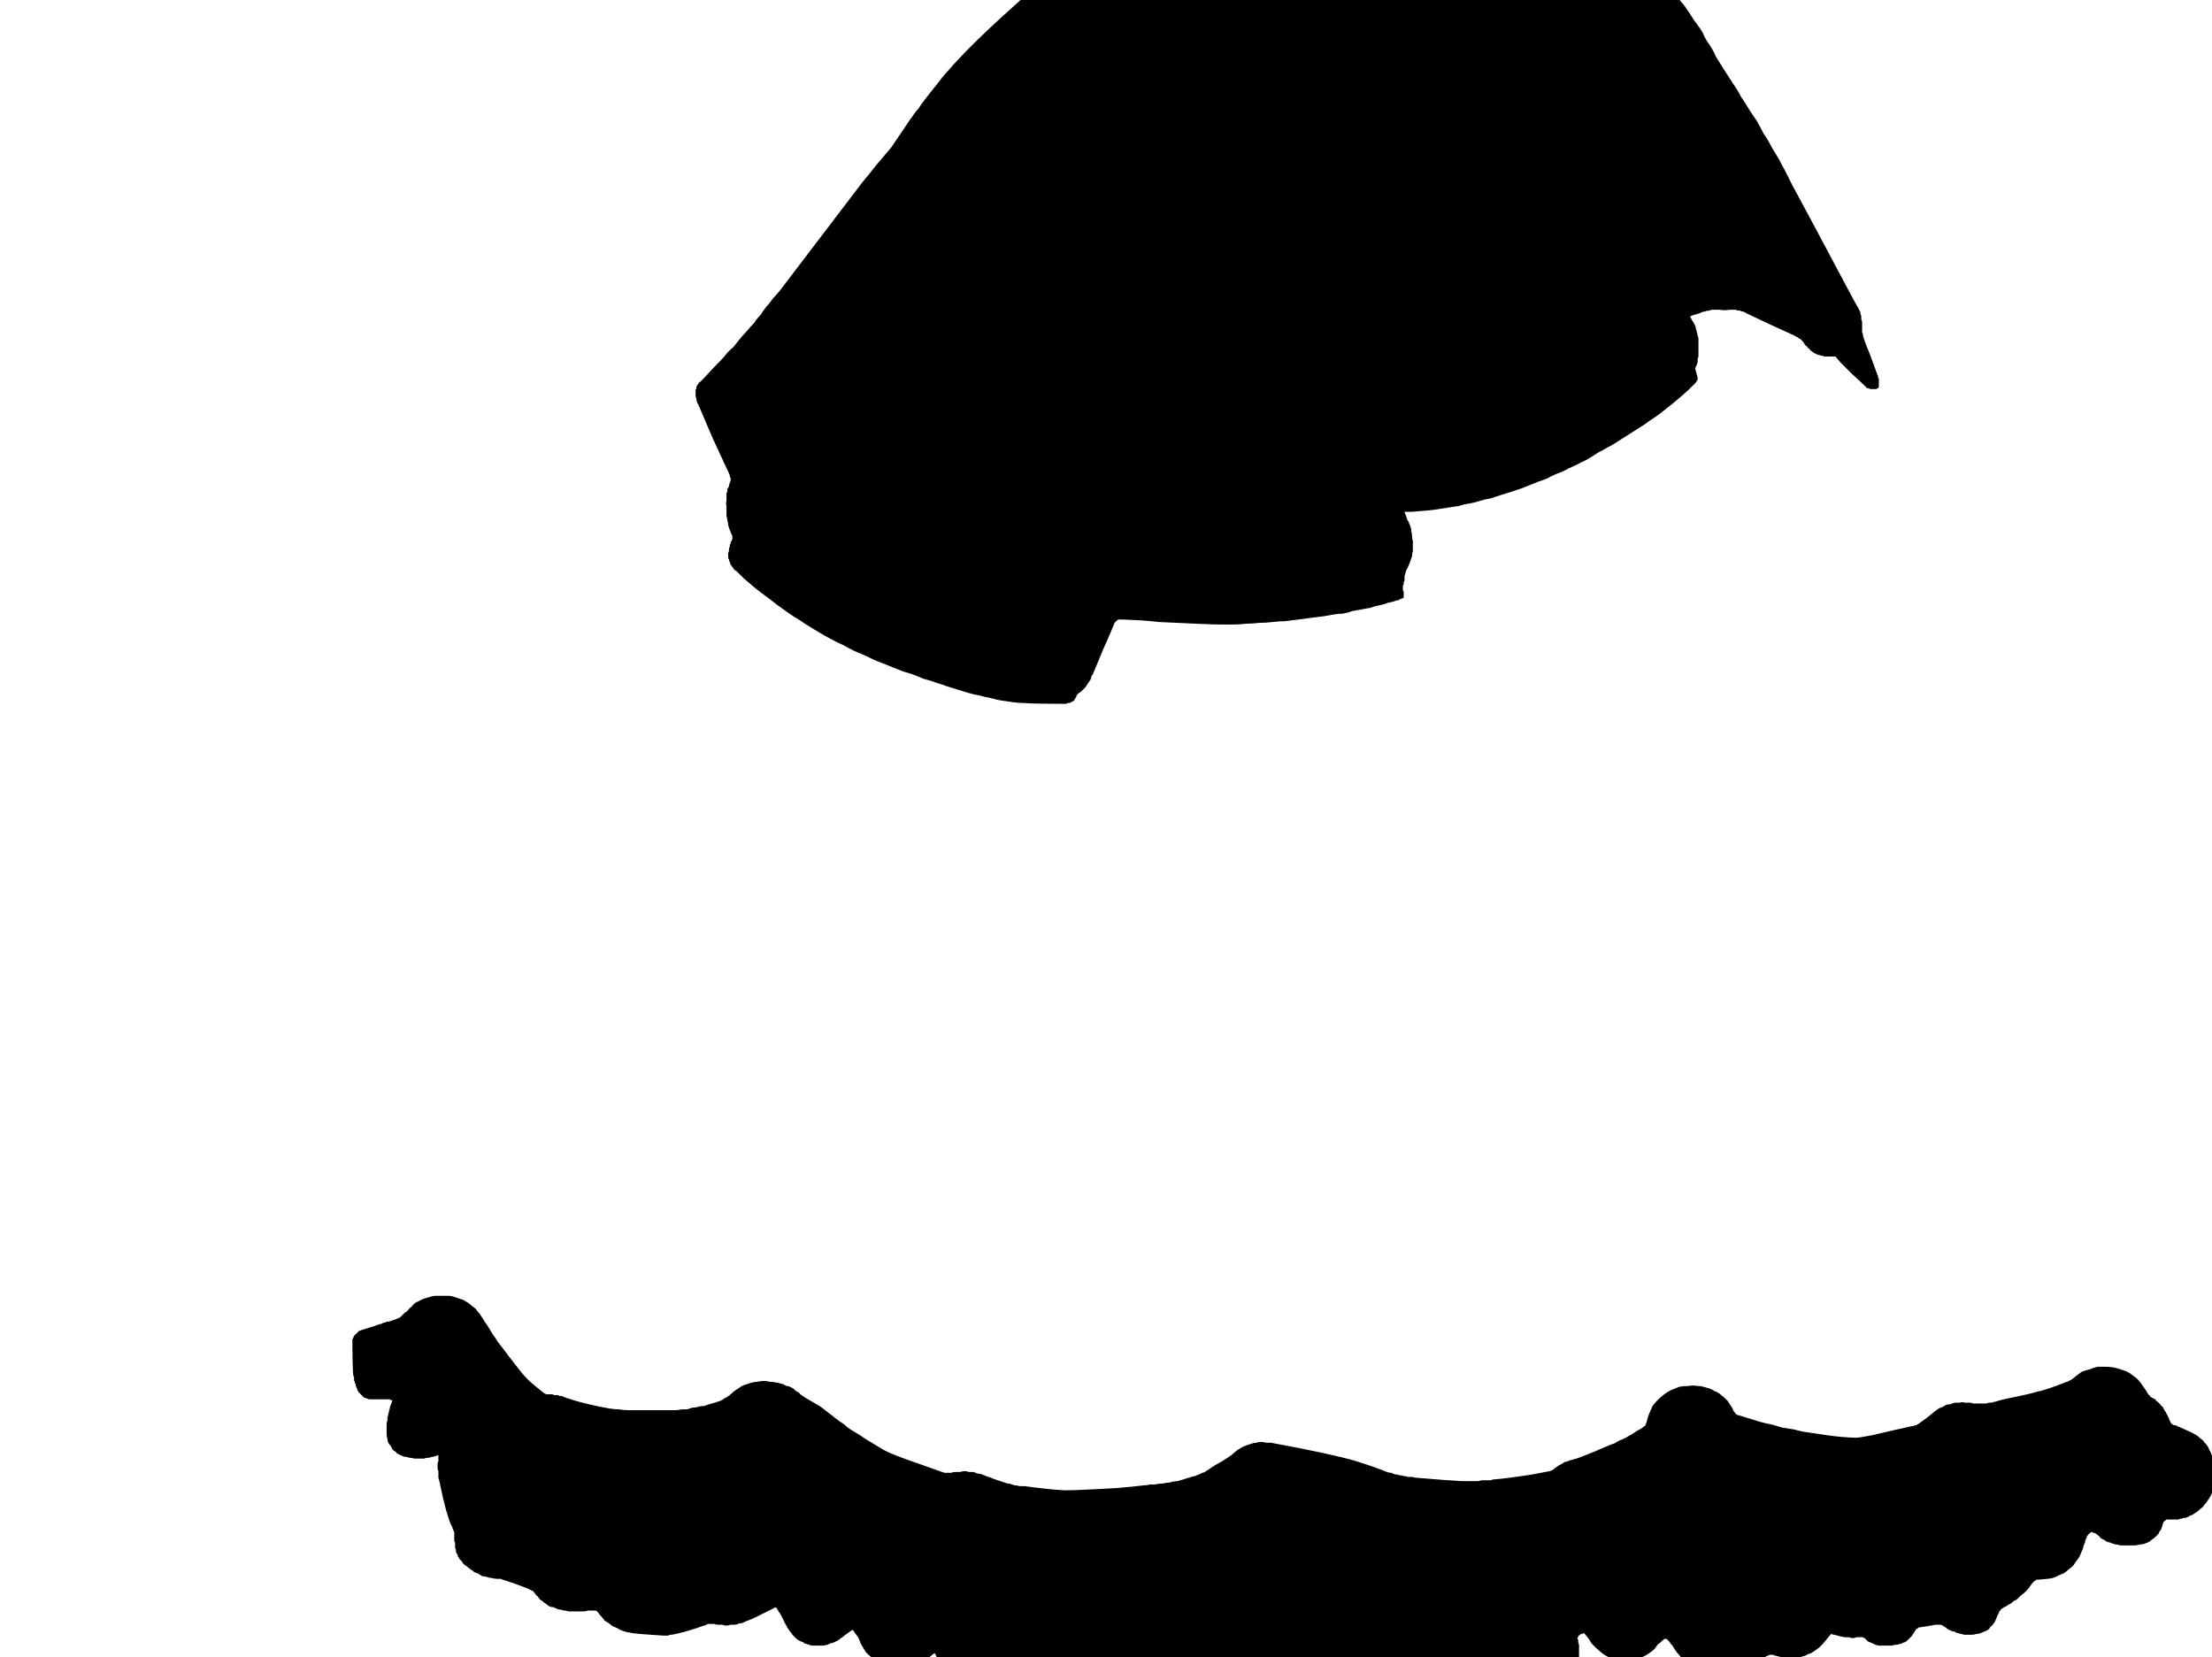 <?xml version="1.0" encoding="UTF-8" standalone="no"?>
<svg xmlns:xlink="http://www.w3.org/1999/xlink" height="99.25px" width="132.45px" xmlns="http://www.w3.org/2000/svg">
  <g transform="matrix(1.0, 0.0, 0.0, 1.0, 66.25, 49.6)">
    <path d="M17.85 -18.95 Q17.85 -18.9 17.9 -18.8 17.95 -18.75 17.95 -18.65 18.0 -18.6 18.0 -18.5 18.05 -18.4 18.1 -18.35 18.1 -18.3 18.15 -18.2 18.15 -18.15 18.2 -18.1 18.2 -18.0 18.25 -17.95 18.25 -17.85 18.25 -17.8 18.3 -17.65 18.3 -17.5 18.3 -17.35 18.35 -17.2 18.35 -17.05 18.35 -16.9 18.35 -16.75 18.35 -16.6 18.3 -16.45 18.3 -16.3 18.25 -16.15 18.2 -16.0 18.15 -15.85 18.1 -15.75 18.05 -15.6 17.95 -15.45 17.95 -15.4 17.85 -15.1 17.85 -15.1 17.85 -14.95 17.85 -14.9 17.85 -14.85 17.85 -14.8 17.8 -14.75 17.8 -14.7 17.8 -14.7 17.8 -14.65 17.8 -14.6 17.75 -14.55 17.75 -14.5 17.75 -14.45 17.75 -14.4 17.75 -14.4 17.75 -14.35 17.75 -14.3 17.75 -14.25 17.8 -14.2 17.8 -14.15 17.8 -14.1 17.8 -14.05 17.8 -14.05 17.8 -14.0 17.8 -14.05 17.8 -13.9 17.8 -13.8 17.8 -13.8 17.75 -13.8 17.7 -13.75 17.65 -13.75 17.65 -13.75 17.6 -13.7 17.55 -13.7 17.5 -13.7 17.5 -13.65 17.45 -13.65 17.4 -13.65 17.15 -13.55 16.85 -13.5 16.6 -13.4 16.35 -13.35 16.05 -13.3 15.8 -13.2 15.5 -13.15 15.25 -13.1 15.0 -13.05 14.7 -13.0 14.45 -12.9 14.15 -12.85 13.9 -12.85 13.6 -12.8 13.35 -12.75 13.05 -12.7 12.65 -12.65 12.25 -12.6 11.9 -12.55 11.5 -12.5 11.1 -12.45 10.7 -12.4 10.35 -12.4 9.95 -12.35 9.55 -12.3 9.15 -12.3 8.75 -12.25 8.4 -12.25 8.0 -12.2 7.6 -12.2 7.2 -12.2 6.8 -12.2 6.2 -12.2 3.15 -12.35 2.7 -12.4 2.05 -12.45 1.1 -12.5 0.95 -12.5 0.9 -12.5 0.85 -12.5 0.8 -12.5 0.8 -12.5 0.75 -12.5 0.7 -12.5 0.65 -12.45 0.65 -12.45 0.6 -12.45 0.6 -12.4 0.55 -12.4 0.55 -12.35 0.5 -12.35 0.5 -12.3 0.45 -12.25 0.45 -12.2 0.25 -11.7 -0.2 -10.7 -0.6 -9.75 -0.8 -9.25 -0.85 -9.15 -0.9 -9.1 -0.9 -9.0 -0.95 -8.9 -1.0 -8.85 -1.05 -8.75 -1.1 -8.7 -1.15 -8.6 -1.2 -8.55 -1.25 -8.45 -1.3 -8.4 -1.35 -8.35 -1.45 -8.25 -1.5 -8.2 -1.55 -8.15 -1.65 -8.1 -1.65 -8.1 -1.7 -8.05 -1.75 -8.0 -1.75 -8.0 -1.8 -7.95 -1.8 -7.9 -1.8 -7.85 -1.85 -7.8 -1.9 -7.75 -1.9 -7.7 -1.95 -7.65 -2.0 -7.6 -2.05 -7.6 -2.1 -7.55 -2.15 -7.55 -2.2 -7.5 -2.25 -7.5 -2.3 -7.5 -2.35 -7.5 -2.4 -7.45 -2.5 -7.45 -2.55 -7.45 -4.4 -7.45 -4.95 -7.5 -5.3 -7.5 -5.6 -7.55 -5.95 -7.6 -6.3 -7.65 -6.6 -7.7 -6.95 -7.8 -7.25 -7.85 -7.6 -7.95 -7.9 -8.0 -8.25 -8.1 -8.55 -8.2 -8.9 -8.3 -9.2 -8.4 -9.55 -8.5 -9.8 -8.6 -10.15 -8.7 -10.55 -8.85 -10.95 -8.95 -11.3 -9.1 -11.7 -9.25 -12.1 -9.35 -12.45 -9.5 -12.85 -9.65 -13.2 -9.8 -13.6 -9.95 -13.95 -10.1 -14.35 -10.3 -14.7 -10.45 -15.1 -10.6 -15.45 -10.8 -15.8 -11.0 -16.15 -11.15 -16.55 -11.35 -16.9 -11.55 -17.25 -11.75 -17.65 -12.0 -18.0 -12.2 -18.35 -12.45 -18.7 -12.65 -19.05 -12.9 -19.4 -13.15 -19.75 -13.4 -20.05 -13.65 -20.4 -13.9 -20.75 -14.15 -21.05 -14.4 -21.4 -14.7 -21.7 -14.95 -22.0 -15.25 -22.15 -15.4 -22.25 -15.45 -22.3 -15.5 -22.35 -15.6 -22.4 -15.65 -22.45 -15.7 -22.5 -15.8 -22.55 -15.85 -22.55 -15.95 -22.6 -16.0 -22.6 -16.1 -22.65 -16.15 -22.65 -16.25 -22.65 -16.35 -22.65 -16.45 -22.65 -16.5 -22.6 -16.6 -22.6 -16.65 -22.6 -16.7 -22.6 -16.7 -22.6 -16.75 -22.6 -16.8 -22.55 -16.85 -22.55 -16.85 -22.55 -16.9 -22.55 -16.95 -22.55 -17.0 -22.5 -17.0 -22.5 -17.05 -22.5 -17.1 -22.5 -17.15 -22.45 -17.15 -22.45 -17.2 -22.45 -17.25 -22.4 -17.3 -22.4 -17.35 -22.4 -17.4 -22.4 -17.45 -22.4 -17.5 -22.4 -17.55 -22.45 -17.6 -22.5 -17.75 -22.55 -17.85 -22.6 -18.0 -22.65 -18.15 -22.65 -18.3 -22.7 -18.45 -22.7 -18.55 -22.75 -18.7 -22.75 -18.85 -22.75 -19.0 -22.75 -19.15 -22.75 -19.3 -22.8 -19.45 -22.75 -19.6 -22.75 -19.7 -22.75 -19.85 -22.75 -19.9 -22.75 -19.95 -22.75 -20.0 -22.75 -20.05 -22.75 -20.1 -22.7 -20.15 -22.7 -20.15 -22.7 -20.2 -22.7 -20.25 -22.7 -20.3 -22.65 -20.35 -22.65 -20.4 -22.65 -20.45 -22.6 -20.45 -22.6 -20.5 -22.6 -20.55 -22.6 -20.6 -22.55 -20.65 -22.55 -20.7 -22.55 -20.75 -22.5 -20.75 -22.5 -20.8 -22.5 -20.85 -22.5 -20.9 -22.5 -20.95 -22.5 -21.0 -22.55 -21.0 -22.55 -21.05 -22.55 -21.1 -22.55 -21.15 -22.6 -21.2 -22.6 -21.25 -22.95 -22.0 -23.55 -23.3 -24.2 -24.8 -24.45 -25.4 -24.5 -25.45 -24.5 -25.5 -24.55 -25.6 -24.55 -25.65 -24.55 -25.7 -24.55 -25.75 -24.6 -25.8 -24.6 -25.9 -24.6 -25.95 -24.6 -26.0 -24.6 -26.05 -24.6 -26.15 -24.6 -26.2 -24.6 -26.25 -24.55 -26.3 -24.55 -26.35 -24.55 -26.4 -24.55 -26.45 -24.5 -26.5 -24.5 -26.55 -24.45 -26.55 -24.45 -26.6 -24.4 -26.65 -24.4 -26.7 -24.35 -26.7 -24.3 -26.75 -24.0 -27.05 -23.55 -27.55 -22.95 -28.15 -22.8 -28.35 -22.6 -28.6 -22.35 -28.8 -22.15 -29.05 -21.95 -29.3 -21.75 -29.55 -21.55 -29.75 -21.35 -30.0 -21.1 -30.25 -20.95 -30.5 -20.7 -30.75 -20.55 -31.0 -20.35 -31.25 -20.15 -31.45 -19.95 -31.75 -19.75 -31.95 -19.55 -32.2 -15.9 -37.0 -14.6 -38.7 -14.3 -39.05 -13.75 -39.75 -13.15 -40.45 -12.9 -40.75 -12.8 -40.9 -11.95 -42.15 -11.8 -42.4 -11.6 -42.65 -11.45 -42.9 -11.25 -43.1 -11.1 -43.35 -10.9 -43.6 -10.7 -43.85 -10.55 -44.05 -10.35 -44.3 -10.15 -44.55 -10.0 -44.75 -9.8 -45.0 -9.6 -45.25 -9.4 -45.45 -9.2 -45.7 -9.0 -45.9 -8.05 -46.95 -6.25 -48.6 -5.85 -48.95 -5.2 -49.55 -4.45 -50.25 -4.1 -50.5 -4.05 -50.55 -4.0 -50.6 -3.95 -50.65 -3.9 -50.7 -3.85 -50.75 -3.8 -50.8 -3.8 -50.85 -3.75 -50.9 -3.7 -50.95 -3.65 -51.0 -3.6 -51.05 -3.55 -51.1 -3.55 -51.2 -3.5 -51.25 -3.45 -51.3 -3.4 -51.35 -3.35 -51.45 -3.3 -51.5 -3.25 -51.6 -3.2 -51.65 -3.15 -51.75 -3.1 -51.8 -3.0 -51.85 -2.95 -51.9 -2.9 -51.95 -2.8 -52.05 -2.75 -52.1 -2.65 -52.15 -2.6 -52.2 -2.5 -52.2 -2.4 -52.25 -2.35 -52.3 -2.3 -52.3 -2.25 -52.35 -2.25 -52.35 -2.2 -52.35 -2.15 -52.4 -2.15 -52.4 -2.1 -52.45 -2.1 -52.45 -2.05 -52.5 -2.05 -52.5 -2.0 -52.55 -2.0 -52.55 -2.0 -52.6 -1.95 -52.65 -1.95 -52.65 -1.95 -52.7 -1.9 -52.8 -1.9 -52.85 -1.85 -52.9 -1.85 -52.95 -1.8 -53.0 -1.8 -53.0 -1.75 -53.05 -1.7 -53.1 -1.7 -53.1 -1.65 -53.1 -1.6 -53.1 -1.55 -53.15 -1.5 -53.15 -1.45 -53.15 -1.4 -53.15 -1.3 -53.15 -0.9 -53.1 -0.8 -53.05 -0.75 -53.0 -0.7 -53.0 -0.6 -52.95 -0.55 -52.95 -0.5 -52.9 -0.45 -52.9 -0.4 -52.9 -0.35 -52.85 -0.25 -52.85 -0.2 -52.8 -0.15 -52.8 -0.1 -52.8 0.0 -52.8 0.05 -52.75 0.1 -52.75 0.15 -52.75 0.2 -52.75 0.25 -52.75 0.3 -52.75 0.35 -52.7 0.4 -52.7 0.45 -52.7 0.5 -52.65 0.55 -52.65 0.6 -52.6 0.65 -52.6 0.7 -52.55 0.75 -52.55 0.8 -52.5 0.85 -52.5 0.9 -52.45 0.95 -52.4 0.95 -52.4 1.0 -52.35 1.0 -52.35 1.05 -52.35 1.05 -52.3 1.1 -52.3 1.1 -52.3 1.15 -52.25 1.2 -52.25 1.2 -52.25 1.25 -52.25 1.25 -52.2 1.3 -52.2 1.3 -52.2 1.35 -52.15 1.4 -52.15 1.75 -52.05 2.05 -51.9 2.4 -51.8 2.75 -51.7 3.1 -51.6 3.4 -51.5 3.75 -51.4 4.1 -51.3 4.45 -51.25 4.8 -51.15 5.15 -51.05 5.5 -51.0 5.85 -50.95 6.2 -50.85 6.55 -50.8 6.9 -50.75 7.3 -50.7 7.75 -50.6 8.15 -50.55 8.55 -50.5 9.0 -50.45 9.4 -50.4 9.8 -50.35 10.25 -50.3 10.65 -50.3 11.1 -50.25 11.5 -50.25 11.9 -50.2 12.35 -50.2 12.75 -50.2 13.2 -50.2 13.6 -50.2 14.8 -50.2 17.35 -50.35 18.45 -50.4 20.05 -50.55 20.6 -50.6 21.15 -50.7 21.7 -50.75 22.25 -50.85 22.8 -50.95 23.3 -51.05 23.85 -51.15 24.4 -51.3 24.95 -51.4 25.45 -51.55 26.0 -51.7 26.5 -51.9 27.05 -52.1 27.55 -52.3 28.05 -52.5 28.55 -52.7 28.6 -52.7 28.6 -52.75 28.65 -52.75 28.7 -52.75 28.7 -52.8 28.75 -52.8 28.75 -52.85 28.8 -52.85 28.8 -52.85 28.85 -52.9 28.9 -52.9 28.9 -52.9 28.95 -52.95 28.95 -52.95 29.0 -53.0 29.0 -53.0 29.05 -53.05 29.15 -53.1 29.2 -53.15 29.25 -53.2 29.35 -53.25 29.4 -53.25 29.45 -53.3 29.55 -53.35 29.6 -53.4 29.7 -53.4 29.75 -53.45 29.85 -53.45 29.9 -53.5 30.0 -53.5 30.05 -53.55 30.15 -53.55 30.25 -53.55 30.3 -53.6 30.4 -53.6 30.45 -53.65 30.55 -53.65 30.6 -53.7 30.7 -53.75 30.75 -53.75 30.8 -53.8 30.9 -53.85 30.95 -53.9 31.05 -53.95 31.1 -53.95 31.15 -54.0 31.2 -54.05 31.3 -54.1 31.35 -54.15 31.35 -54.15 31.4 -54.2 31.45 -54.2 31.5 -54.25 31.55 -54.25 31.55 -54.25 31.6 -54.25 31.7 -54.25 31.75 -54.3 31.85 -54.3 31.9 -54.3 32.0 -54.25 32.05 -54.25 32.1 -54.25 32.15 -54.2 32.2 -54.15 32.25 -54.1 32.3 -54.05 32.3 -54.0 32.35 -53.95 32.35 -53.85 32.35 -53.8 32.35 -53.7 32.35 -53.65 32.35 -53.6 32.4 -53.55 32.4 -53.5 32.4 -53.45 32.4 -53.45 32.45 -53.4 32.45 -53.35 32.5 -53.35 32.5 -53.3 32.55 -53.25 32.55 -53.25 32.6 -53.2 32.65 -53.15 32.65 -53.15 32.7 -53.1 32.85 -53.0 32.95 -52.9 33.05 -52.8 33.15 -52.7 33.25 -52.6 33.35 -52.5 33.4 -52.35 33.5 -52.25 33.55 -52.1 33.6 -51.95 33.65 -51.85 33.7 -51.7 33.75 -51.55 33.75 -51.4 33.8 -51.25 33.8 -51.1 33.8 -51.05 33.8 -51.0 33.8 -50.95 33.8 -50.9 33.8 -50.85 33.8 -50.8 33.8 -50.8 33.8 -50.75 33.8 -50.7 33.85 -50.65 33.85 -50.6 33.85 -50.55 33.85 -50.5 33.85 -50.45 33.85 -50.4 33.85 -50.35 34.25 -49.45 33.9 -50.25 33.9 -50.2 33.9 -50.2 33.95 -50.15 33.95 -50.1 34.0 -50.05 34.0 -50.0 34.05 -49.95 34.05 -49.95 34.25 -49.75 34.4 -49.5 34.6 -49.3 34.75 -49.05 34.9 -48.85 35.05 -48.6 35.2 -48.35 35.4 -48.1 35.55 -47.9 35.7 -47.65 35.8 -47.4 35.95 -47.15 36.1 -46.95 36.25 -46.7 36.4 -46.45 36.5 -46.2 36.8 -45.7 37.55 -44.55 37.8 -44.2 38.0 -43.8 38.25 -43.45 38.45 -43.1 38.7 -42.7 38.95 -42.35 39.15 -42.0 39.35 -41.6 39.6 -41.25 39.8 -40.85 40.0 -40.5 40.25 -40.1 40.45 -39.7 40.65 -39.35 40.85 -38.95 41.05 -38.55 42.0 -36.8 44.55 -32.0 44.7 -31.7 45.05 -31.1 45.05 -31.05 45.1 -31.0 45.1 -30.95 45.15 -30.9 45.15 -30.85 45.15 -30.8 45.2 -30.7 45.2 -30.65 45.2 -30.6 45.2 -30.55 45.2 -30.5 45.2 -30.45 45.25 -30.4 45.25 -30.3 45.25 -30.25 45.25 -30.2 45.25 -30.1 45.25 -30.05 45.25 -29.95 45.25 -29.85 45.25 -29.8 45.25 -29.7 45.3 -29.6 45.3 -29.55 45.3 -29.45 45.35 -29.35 45.35 -29.3 45.4 -29.2 45.4 -29.15 45.45 -29.05 45.5 -28.95 45.5 -28.9 45.65 -28.6 46.15 -27.2 46.15 -27.15 46.2 -27.1 46.2 -27.05 46.2 -27.0 46.25 -26.95 46.25 -26.9 46.25 -26.85 46.25 -26.8 46.25 -26.7 46.25 -26.65 46.25 -26.6 46.25 -26.55 46.25 -26.5 46.25 -26.45 46.25 -26.4 46.2 -26.35 46.15 -26.35 46.1 -26.3 46.05 -26.3 46.0 -26.3 45.9 -26.3 45.85 -26.3 45.8 -26.3 45.75 -26.3 45.7 -26.3 45.65 -26.35 45.6 -26.35 45.55 -26.35 45.5 -26.4 45.45 -26.45 45.4 -26.5 45.35 -26.55 45.1 -26.8 44.65 -27.2 44.15 -27.7 43.95 -27.9 43.9 -27.95 43.65 -28.25 43.6 -28.25 43.45 -28.25 43.25 -28.25 43.2 -28.25 43.1 -28.25 43.0 -28.25 42.9 -28.3 42.8 -28.3 42.7 -28.35 42.6 -28.35 42.5 -28.4 42.4 -28.45 42.3 -28.5 42.25 -28.55 42.15 -28.6 42.1 -28.7 42.0 -28.75 41.95 -28.85 41.85 -28.9 41.8 -29.0 41.75 -29.05 41.75 -29.1 41.7 -29.1 41.7 -29.15 41.65 -29.2 41.6 -29.25 41.6 -29.25 41.55 -29.3 41.5 -29.3 41.45 -29.35 41.45 -29.35 41.4 -29.4 41.35 -29.4 41.3 -29.45 41.25 -29.45 41.2 -29.5 39.65 -30.2 38.3 -30.85 38.25 -30.9 38.2 -30.9 38.15 -30.95 38.05 -30.95 38.0 -30.95 37.95 -31.0 37.9 -31.0 37.85 -31.0 37.75 -31.0 37.7 -31.05 37.65 -31.05 37.6 -31.05 37.55 -31.05 37.45 -31.05 37.4 -31.05 37.35 -31.05 36.9 -31.0 36.75 -31.05 36.65 -31.05 36.5 -31.05 36.4 -31.05 36.3 -31.05 36.2 -31.05 36.1 -31.0 35.95 -31.0 35.85 -30.95 35.75 -30.95 35.65 -30.9 35.55 -30.85 35.4 -30.8 35.4 -30.8 35.2 -30.75 35.05 -30.7 34.95 -30.65 35.0 -30.55 35.05 -30.45 35.1 -30.35 35.15 -30.3 35.2 -30.2 35.25 -30.1 35.3 -30.0 35.3 -29.9 35.35 -29.8 35.35 -29.7 35.4 -29.6 35.4 -29.5 35.45 -29.4 35.45 -29.3 35.45 -29.2 35.45 -29.1 35.45 -29.0 35.45 -28.9 35.45 -28.8 35.45 -28.7 35.45 -28.6 35.45 -28.5 35.45 -28.4 35.45 -28.3 35.45 -28.2 35.4 -28.1 35.4 -28.0 35.4 -27.9 35.35 -27.8 35.35 -27.75 35.3 -27.65 35.25 -27.55 35.35 -27.15 35.4 -27.0 35.4 -26.95 35.4 -26.95 35.4 -26.9 35.4 -26.85 35.4 -26.85 35.35 -26.8 35.35 -26.8 35.35 -26.75 35.3 -26.75 35.3 -26.7 35.3 -26.7 35.25 -26.65 35.25 -26.65 35.2 -26.6 35.2 -26.55 35.15 -26.55 34.7 -26.05 33.3 -24.95 33.05 -24.75 32.75 -24.55 32.5 -24.4 32.25 -24.2 31.95 -24.0 31.7 -23.85 31.4 -23.65 31.15 -23.5 30.85 -23.3 30.6 -23.15 30.3 -22.95 30.0 -22.8 29.75 -22.65 29.45 -22.5 29.15 -22.3 28.9 -22.15 28.65 -22.0 28.4 -21.9 28.15 -21.75 27.9 -21.65 27.65 -21.55 27.4 -21.4 27.15 -21.3 26.9 -21.2 26.65 -21.1 26.4 -20.95 26.15 -20.85 25.85 -20.75 25.6 -20.65 25.35 -20.55 25.1 -20.45 24.85 -20.35 24.55 -20.25 24.25 -20.15 23.9 -20.05 23.6 -19.95 23.3 -19.85 23.0 -19.75 22.65 -19.7 22.35 -19.6 22.05 -19.5 21.75 -19.45 21.4 -19.4 21.1 -19.3 20.75 -19.25 20.45 -19.2 20.15 -19.15 19.8 -19.1 19.6 -19.05 18.3 -18.95 18.15 -18.95 17.85 -18.95 L17.85 -18.95" fill="#000000" fill-rule="evenodd" stroke="none"/>
    <path d="M-3.3 50.5 Q-3.4 50.65 -3.45 50.7 -3.55 50.85 -3.7 51.0 -3.8 51.15 -3.95 51.25 -4.05 51.4 -4.2 51.5 -4.35 51.6 -4.5 51.65 -4.65 51.75 -4.8 51.8 -5.0 51.85 -5.15 51.9 -5.35 51.95 -5.55 51.95 -5.7 51.95 -5.9 51.95 -6.0 51.95 -6.1 51.95 -6.15 51.95 -6.25 51.95 -6.35 51.9 -6.45 51.9 -6.5 51.9 -6.6 51.85 -6.7 51.85 -6.75 51.8 -6.85 51.8 -6.95 51.75 -7.0 51.7 -7.1 51.7 -7.2 51.65 -7.25 51.6 -8.65 51.0 -8.7 50.95 -8.85 50.9 -8.95 50.85 -9.05 50.8 -9.2 50.7 -9.3 50.65 -9.4 50.55 -9.5 50.5 -9.6 50.4 -9.7 50.3 -9.75 50.25 -9.85 50.15 -9.95 50.0 -10.0 49.9 -10.1 49.8 -10.15 49.7 -10.2 49.55 -10.2 49.55 -10.25 49.45 -10.3 49.4 -10.3 49.4 -10.35 49.45 -10.55 49.6 -10.7 49.75 -10.75 49.8 -11.0 50.0 -11.25 50.1 -11.55 50.2 -11.85 50.25 -12.1 50.3 -12.4 50.3 -12.7 50.3 -12.95 50.25 -13.25 50.15 -13.5 50.05 -13.75 49.9 -13.95 49.75 -14.2 49.55 -14.4 49.35 -14.55 49.1 -14.7 48.85 -14.85 48.45 -14.9 48.4 -14.95 48.35 -15.05 48.2 -15.15 48.05 -15.2 48.0 -15.5 48.2 -15.55 48.25 -15.65 48.3 -15.75 48.4 -15.8 48.45 -15.9 48.5 -16.0 48.6 -16.1 48.65 -16.2 48.7 -16.3 48.75 -16.4 48.8 -16.5 48.8 -16.6 48.85 -16.7 48.9 -16.8 48.9 -16.9 48.95 -17.0 48.95 -17.1 48.95 -17.25 48.95 -17.4 48.95 -17.55 48.95 -17.65 48.95 -17.8 48.9 -17.95 48.85 -18.05 48.85 -18.15 48.75 -18.3 48.7 -18.4 48.65 -18.5 48.6 -18.6 48.5 -18.7 48.4 -18.8 48.3 -18.85 48.2 -18.95 48.1 -19.1 47.9 -19.25 47.6 -19.5 47.1 -19.5 47.1 -19.5 47.05 -19.55 47.05 -19.55 47.0 -19.55 47.0 -19.6 46.95 -19.6 46.95 -19.65 46.9 -19.65 46.85 -19.65 46.85 -19.7 46.8 -19.7 46.8 -19.7 46.75 -19.75 46.75 -19.75 46.7 -19.8 46.65 -19.8 46.65 -19.9 46.7 -20.2 46.85 -20.3 46.9 -20.9 47.2 -21.3 47.4 -21.6 47.5 -21.7 47.55 -21.8 47.6 -21.95 47.6 -22.05 47.65 -22.15 47.7 -22.3 47.7 -22.4 47.7 -22.5 47.7 -22.65 47.75 -22.75 47.75 -22.9 47.75 -23.0 47.7 -23.1 47.7 -23.25 47.7 -23.35 47.7 -23.5 47.65 -23.55 47.65 -23.6 47.65 -23.65 47.65 -23.7 47.65 -23.75 47.65 -23.8 47.65 -23.8 47.65 -23.85 47.65 -23.9 47.65 -23.95 47.7 -25.35 48.2 -26.05 48.3 -26.15 48.3 -26.1 48.3 -26.15 48.3 -26.15 48.3 -26.2 48.35 -26.25 48.35 -26.25 48.35 -26.3 48.35 -26.35 48.35 -26.35 48.35 -26.4 48.35 -26.45 48.35 -26.45 48.35 -26.5 48.35 -26.55 48.35 -26.55 48.35 -28.1 48.25 -28.4 48.2 -28.55 48.15 -28.7 48.15 -28.85 48.1 -29.0 48.05 -29.15 48.0 -29.3 47.9 -29.4 47.85 -29.55 47.8 -29.7 47.7 -29.8 47.6 -29.9 47.55 -30.05 47.45 -30.15 47.3 -30.25 47.2 -30.35 47.1 -30.45 46.95 -30.5 46.9 -30.5 46.9 -30.55 46.85 -30.6 46.85 -30.6 46.85 -30.65 46.85 -30.7 46.85 -30.75 46.85 -30.75 46.85 -30.8 46.85 -30.95 46.85 -31.05 46.85 -31.15 46.9 -31.3 46.9 -31.4 46.9 -31.5 46.9 -31.65 46.9 -31.75 46.9 -31.85 46.9 -32.0 46.9 -32.1 46.9 -32.2 46.9 -32.35 46.85 -32.45 46.85 -32.55 46.85 -32.65 46.8 -32.75 46.8 -32.9 46.75 -33.0 46.7 -33.1 46.65 -33.25 46.65 -33.35 46.6 -33.45 46.55 -33.55 46.45 -33.65 46.4 -33.7 46.35 -33.8 46.25 -33.9 46.2 -34.0 46.1 -34.05 46.0 -34.15 45.95 -34.2 45.85 -34.2 45.8 -34.25 45.8 -34.3 45.75 -34.3 45.7 -34.35 45.7 -34.4 45.65 -34.4 45.65 -34.45 45.65 -34.5 45.6 -34.5 45.6 -35.2 45.3 -36.15 45.0 -36.2 45.0 -36.25 44.95 -36.25 44.95 -36.3 44.95 -36.35 44.95 -36.4 44.95 -36.45 44.95 -36.5 44.95 -36.65 44.95 -36.8 44.9 -36.95 44.9 -37.05 44.85 -37.2 44.8 -37.35 44.8 -37.45 44.75 -37.6 44.65 -37.7 44.6 -37.85 44.55 -37.95 44.45 -38.05 44.4 -38.2 44.3 -38.3 44.2 -38.4 44.15 -38.5 44.05 -38.55 44.0 -38.6 43.9 -38.65 43.85 -38.7 43.8 -38.75 43.75 -38.8 43.65 -38.85 43.6 -38.85 43.5 -38.9 43.45 -38.95 43.35 -38.95 43.3 -38.95 43.2 -39.0 43.15 -39.0 43.05 -39.0 43.0 -39.0 42.9 -39.0 42.85 -39.0 42.8 -39.0 42.75 -39.05 42.7 -39.05 42.7 -39.05 42.65 -39.05 42.6 -39.05 42.5 -39.05 42.45 -39.05 42.4 -39.05 42.35 -39.05 42.3 -39.05 42.2 -39.05 42.15 -39.1 42.1 -39.1 42.05 -39.1 42.0 -39.15 41.95 -39.15 41.85 -39.2 41.8 -39.2 41.75 -39.25 41.7 -39.55 41.0 -39.9 39.3 -39.9 39.2 -39.95 39.1 -39.95 39.0 -40.0 38.9 -40.0 38.8 -40.0 38.7 -40.0 38.6 -40.0 38.5 -40.05 38.4 -40.05 38.3 -40.05 38.2 -40.05 38.1 -40.05 38.0 -40.0 37.9 -40.0 37.8 -40.0 37.7 -40.0 37.7 -40.0 37.55 -40.2 37.6 -40.2 37.6 -40.3 37.65 -40.4 37.65 -40.5 37.7 -40.6 37.7 -40.75 37.7 -40.85 37.75 -40.95 37.75 -41.05 37.75 -41.15 37.75 -41.25 37.75 -41.35 37.75 -41.45 37.75 -41.6 37.7 -41.7 37.7 -41.8 37.7 -41.9 37.65 -42.05 37.65 -42.15 37.6 -42.25 37.55 -42.35 37.5 -42.5 37.45 -42.55 37.35 -42.65 37.3 -42.75 37.2 -42.8 37.1 -42.85 37.0 -42.95 36.9 -43.0 36.8 -43.05 36.7 -43.05 36.55 -43.1 36.45 -43.1 36.3 -43.1 36.2 -43.1 36.1 -43.1 36.0 -43.1 35.9 -43.1 35.8 -43.1 35.7 -43.1 35.6 -43.05 35.45 -43.05 35.4 -43.05 35.25 -43.0 35.2 -43.0 35.05 -42.95 35.0 -42.95 34.85 -42.9 34.8 -42.9 34.65 -42.85 34.55 -42.75 34.25 -42.8 34.25 -42.85 34.25 -42.9 34.25 -42.9 34.2 -42.95 34.2 -43.0 34.2 -43.05 34.2 -43.05 34.2 -43.1 34.2 -43.15 34.2 -43.8 34.2 -44.0 34.2 -44.1 34.2 -44.15 34.2 -44.25 34.15 -44.3 34.15 -44.4 34.1 -44.45 34.1 -44.5 34.05 -44.55 34.0 -44.6 33.95 -44.65 33.9 -44.7 33.85 -44.75 33.8 -44.8 33.75 -44.85 33.65 -44.85 33.6 -44.9 33.5 -44.9 33.45 -44.95 33.4 -44.95 33.35 -44.95 33.3 -44.95 33.25 -45.0 33.25 -45.0 33.2 -45.0 33.15 -45.05 33.1 -45.05 33.05 -45.05 33.0 -45.05 32.95 -45.05 32.9 -45.05 32.85 -45.1 32.8 -45.1 32.75 -45.15 32.05 -45.15 30.9 -45.15 30.8 -45.15 30.75 -45.15 30.7 -45.15 30.6 -45.1 30.55 -45.1 30.5 -45.05 30.45 -45.05 30.4 -45.0 30.35 -44.95 30.3 -44.9 30.25 -44.85 30.2 -44.8 30.15 -44.75 30.1 -44.7 30.1 -44.6 30.05 -44.3 29.95 -43.8 29.8 -43.75 29.8 -43.7 29.75 -43.6 29.75 -43.55 29.7 -43.5 29.7 -43.45 29.7 -43.4 29.65 -43.35 29.65 -43.3 29.6 -43.2 29.6 -43.15 29.6 -43.1 29.55 -43.05 29.55 -43.0 29.55 -42.95 29.55 -42.85 29.5 -42.8 29.5 -42.7 29.45 -42.65 29.45 -42.55 29.4 -42.5 29.4 -42.45 29.35 -42.4 29.35 -42.3 29.3 -42.25 29.25 -42.2 29.2 -42.15 29.15 -42.1 29.1 -42.05 29.05 -42.0 29.0 -41.9 28.95 -41.85 28.9 -41.75 28.75 -41.6 28.65 -41.5 28.5 -41.35 28.4 -41.2 28.35 -41.05 28.25 -40.95 28.2 -40.8 28.15 -40.6 28.1 -40.45 28.05 -40.3 28.0 -40.15 28.0 -39.95 28.0 -39.8 28.0 -39.6 28.0 -39.45 28.0 -39.25 28.0 -39.1 28.05 -38.95 28.1 -38.8 28.15 -38.65 28.2 -38.5 28.25 -38.35 28.35 -38.25 28.4 -38.1 28.5 -38.0 28.6 -37.85 28.7 -37.75 28.8 -37.65 28.95 -37.55 29.05 -37.45 29.2 -37.35 29.35 -37.2 29.6 -37.05 29.8 -36.9 30.05 -36.75 30.3 -36.6 30.5 -36.45 30.75 -36.3 30.95 -36.1 31.2 -35.95 31.4 -35.8 31.6 -35.6 31.85 -35.45 32.05 -35.3 32.25 -35.1 32.5 -34.95 32.7 -34.75 32.9 -34.6 33.1 -33.65 33.85 -33.6 33.85 -33.55 33.9 -33.55 33.9 -33.5 33.9 -33.45 33.9 -33.4 33.9 -33.35 33.9 -33.3 33.9 -33.25 33.9 -33.15 33.9 -33.1 33.95 -33.05 33.95 -32.95 33.95 -32.9 33.95 -32.8 33.95 -32.75 34.0 -32.7 34.0 -32.6 34.0 -32.55 34.05 -32.5 34.05 -32.4 34.1 -32.35 34.1 -32.3 34.15 -32.2 34.15 -31.7 34.35 -30.3 34.65 -30.05 34.7 -29.75 34.75 -29.45 34.8 -29.2 34.8 -28.9 34.85 -28.65 34.85 -28.35 34.85 -28.05 34.85 -27.8 34.85 -27.5 34.85 -27.25 34.85 -26.95 34.85 -26.7 34.85 -26.35 34.85 -26.15 34.85 -25.8 34.85 -25.65 34.85 -25.45 34.8 -25.3 34.8 -25.1 34.8 -24.95 34.75 -24.8 34.7 -24.6 34.7 -24.45 34.65 -24.3 34.6 -24.1 34.6 -23.95 34.55 -23.8 34.5 -23.65 34.45 -23.45 34.4 -23.3 34.35 -23.15 34.3 -23.1 34.3 -23.05 34.25 -23.0 34.25 -22.95 34.2 -22.95 34.2 -22.9 34.15 -22.85 34.15 -22.8 34.1 -22.75 34.1 -22.7 34.05 -22.7 34.05 -22.65 34.0 -22.6 34.0 -22.55 33.95 -22.55 33.9 -22.5 33.9 -22.35 33.75 -22.2 33.65 -22.05 33.55 -21.9 33.45 -21.75 33.35 -21.55 33.3 -21.4 33.25 -21.25 33.2 -21.05 33.15 -20.9 33.15 -20.7 33.1 -20.5 33.1 -20.35 33.1 -20.15 33.15 -19.95 33.15 -19.75 33.2 -19.65 33.2 -19.55 33.25 -19.45 33.25 -19.35 33.3 -19.25 33.35 -19.15 33.4 -19.05 33.4 -18.95 33.45 -18.85 33.5 -18.75 33.55 -18.65 33.65 -18.6 33.7 -18.5 33.75 -18.4 33.8 -18.35 33.9 -18.25 33.95 -18.2 34.0 -17.95 34.15 -17.1 34.65 -17.1 34.65 -16.85 34.85 -16.65 35.0 -16.4 35.2 -16.2 35.35 -15.95 35.55 -15.7 35.7 -15.5 35.9 -15.25 36.05 -15.0 36.2 -14.75 36.35 -14.55 36.5 -14.3 36.65 -14.05 36.8 -13.8 36.95 -13.55 37.1 -13.3 37.25 -12.85 37.5 -11.4 38.0 -10.85 38.2 -9.7 38.6 -9.65 38.6 -9.65 38.6 -9.6 38.6 -9.55 38.6 -9.5 38.6 -9.45 38.6 -9.4 38.6 -9.4 38.6 -9.35 38.6 -9.3 38.6 -9.15 38.55 -9.05 38.55 -8.9 38.55 -8.75 38.55 -8.6 38.5 -8.5 38.5 -8.35 38.5 -8.25 38.55 -8.1 38.55 -7.95 38.55 -7.85 38.6 -7.7 38.65 -7.55 38.65 -7.45 38.7 -7.3 38.75 -7.2 38.8 -7.05 38.85 -6.9 38.9 -6.8 38.95 -6.65 39.0 -6.5 39.05 -6.35 39.1 -6.2 39.15 -6.05 39.2 -5.95 39.25 -5.8 39.25 -5.65 39.3 -5.5 39.35 -5.35 39.35 -5.2 39.4 -5.05 39.4 -4.9 39.4 -3.45 39.6 -2.5 39.65 -1.8 39.65 0.0 39.55 1.0 39.5 2.25 39.35 2.45 39.35 2.6 39.3 2.75 39.3 2.9 39.3 3.1 39.25 3.25 39.25 3.4 39.25 3.6 39.2 3.75 39.2 3.9 39.15 4.1 39.1 4.25 39.1 4.4 39.05 4.6 39.0 4.75 38.95 4.9 38.9 5.0 38.9 5.05 38.85 5.15 38.85 5.25 38.8 5.35 38.8 5.4 38.75 5.5 38.7 5.55 38.7 5.65 38.65 5.75 38.6 5.8 38.6 5.9 38.55 5.95 38.5 6.05 38.45 6.1 38.4 6.2 38.35 6.25 38.3 6.5 38.15 7.4 37.65 7.65 37.4 7.75 37.3 7.9 37.2 8.0 37.15 8.15 37.05 8.3 37.0 8.4 36.95 8.55 36.9 8.7 36.85 8.85 36.8 9.0 36.8 9.1 36.75 9.25 36.75 9.4 36.75 9.55 36.8 9.7 36.8 9.85 36.8 13.4 37.45 14.95 37.9 15.9 38.2 16.55 38.45 16.65 38.5 16.8 38.55 16.9 38.6 17.05 38.6 17.15 38.65 17.3 38.7 17.45 38.7 17.55 38.75 17.7 38.75 17.8 38.8 17.95 38.8 18.05 38.85 18.2 38.85 18.35 38.85 18.45 38.9 18.6 38.9 20.35 39.05 21.3 39.1 21.4 39.1 21.55 39.1 21.65 39.1 21.75 39.1 21.85 39.1 22.0 39.1 22.1 39.1 22.2 39.1 22.35 39.1 22.45 39.05 22.55 39.05 22.7 39.05 22.8 39.05 22.9 39.05 23.05 39.05 23.15 39.0 23.9 38.95 25.5 38.7 25.8 38.65 26.55 38.5 26.6 38.5 26.65 38.45 26.65 38.45 26.7 38.45 26.75 38.4 26.75 38.4 26.8 38.4 26.8 38.35 26.9 38.3 26.95 38.25 27.05 38.2 27.1 38.15 27.2 38.1 27.3 38.05 27.35 38.0 27.45 37.95 27.55 37.95 27.65 37.9 27.7 37.85 27.8 37.85 27.9 37.8 28.0 37.8 28.05 37.75 28.15 37.75 28.3 37.7 29.3 37.3 29.5 37.2 29.65 37.15 29.85 37.05 30.0 37.0 30.2 36.9 30.4 36.85 30.55 36.75 30.75 36.65 30.9 36.6 31.1 36.5 31.25 36.4 31.45 36.3 31.6 36.2 31.75 36.1 31.95 36.0 32.1 35.9 32.15 35.85 32.15 35.85 32.2 35.8 32.25 35.8 32.25 35.75 32.3 35.7 32.3 35.7 32.3 35.65 32.35 35.6 32.35 35.55 32.4 35.3 32.5 35.05 32.6 34.85 32.7 34.6 32.85 34.4 33.0 34.25 33.2 34.05 33.4 33.9 33.6 33.75 33.8 33.65 34.05 33.55 34.3 33.45 34.55 33.4 34.85 33.4 35.1 33.35 35.4 33.4 35.6 33.4 35.75 33.45 35.95 33.5 36.1 33.55 36.25 33.6 36.4 33.7 36.55 33.75 36.7 33.85 36.8 33.95 36.95 34.05 37.05 34.15 37.2 34.3 37.3 34.45 37.4 34.6 37.5 34.75 37.55 34.9 37.6 34.95 37.6 34.95 37.65 35.0 37.65 35.05 37.7 35.05 37.7 35.1 37.75 35.1 37.8 35.15 37.85 35.15 37.85 35.15 38.15 35.25 38.5 35.35 38.85 35.45 39.15 35.55 39.5 35.65 39.8 35.7 40.15 35.8 40.5 35.9 40.8 35.95 41.15 36.0 41.5 36.1 41.8 36.15 42.15 36.2 42.5 36.25 42.8 36.3 43.15 36.35 43.5 36.4 44.0 36.45 44.65 36.5 44.9 36.5 45.05 36.5 45.85 36.35 46.9 36.1 48.25 35.8 48.3 35.8 48.35 35.8 48.35 35.8 48.4 35.75 48.45 35.75 48.5 35.75 48.55 35.7 48.55 35.7 48.6 35.7 48.65 35.65 49.15 35.3 49.45 35.05 49.55 34.95 49.7 34.85 49.8 34.75 49.95 34.7 50.1 34.65 50.25 34.55 50.35 34.5 50.5 34.5 50.65 34.45 50.8 34.4 50.95 34.4 51.1 34.4 51.25 34.35 51.4 34.4 51.55 34.4 51.7 34.4 51.8 34.4 51.9 34.45 52.0 34.45 52.1 34.45 52.2 34.45 52.25 34.45 52.35 34.45 52.45 34.45 52.55 34.45 52.65 34.45 52.75 34.45 52.8 34.4 52.9 34.4 53.0 34.4 53.1 34.35 53.2 34.35 53.65 34.2 54.45 34.05 55.4 33.85 55.7 33.75 56.25 33.65 57.5 33.15 57.55 33.15 57.55 33.15 57.6 33.1 57.65 33.1 57.65 33.1 57.7 33.05 57.75 33.05 57.75 33.05 57.8 33.0 57.8 33.0 57.85 33.0 57.85 32.95 57.9 32.95 57.95 32.9 57.95 32.9 58.0 32.85 58.2 32.7 58.4 32.55 58.65 32.45 58.9 32.4 59.1 32.3 59.35 32.25 59.6 32.25 59.85 32.25 60.1 32.25 60.35 32.3 60.6 32.35 60.85 32.45 61.05 32.5 61.3 32.65 61.5 32.8 61.7 32.95 61.9 33.15 62.3 33.75 62.3 33.8 62.35 33.85 62.35 33.85 62.4 33.9 62.4 33.95 62.45 33.95 62.5 34.0 62.5 34.05 62.55 34.05 62.6 34.1 62.7 34.15 62.8 34.2 62.85 34.3 62.95 34.35 63.0 34.4 63.1 34.5 63.15 34.6 63.25 34.65 63.3 34.75 63.35 34.85 63.4 34.9 63.45 35.0 63.5 35.1 63.55 35.2 63.6 35.3 63.65 35.4 63.65 35.45 63.65 35.45 63.7 35.5 63.7 35.55 63.7 35.55 63.75 35.6 63.75 35.6 63.75 35.65 63.8 35.65 63.8 35.7 63.85 35.7 63.85 35.7 63.9 35.75 63.9 35.75 63.95 35.75 64.0 35.75 64.8 36.1 65.0 36.2 65.2 36.3 65.35 36.4 65.5 36.55 65.65 36.65 65.75 36.8 65.9 36.95 66.0 37.1 66.05 37.25 66.15 37.4 66.2 37.6 66.3 37.75 66.35 37.95 66.35 38.1 66.4 38.3 66.4 38.5 66.4 38.75 66.4 38.95 66.35 39.1 66.35 39.3 66.3 39.45 66.25 39.65 66.2 39.8 66.15 39.95 66.05 40.1 65.95 40.25 65.85 40.4 65.75 40.5 65.65 40.65 65.5 40.75 65.35 40.9 65.2 41.0 65.05 41.1 65.0 41.15 64.9 41.15 64.85 41.2 64.75 41.25 64.7 41.25 64.65 41.3 64.55 41.3 64.5 41.3 64.4 41.35 64.35 41.35 64.25 41.35 64.2 41.4 64.1 41.4 64.05 41.4 63.95 41.4 63.9 41.4 63.85 41.4 63.8 41.4 63.8 41.4 63.75 41.4 63.7 41.4 63.65 41.4 63.65 41.4 63.6 41.4 63.55 41.4 63.55 41.4 63.5 41.4 63.45 41.4 63.45 41.45 63.4 41.45 63.4 41.45 63.35 41.5 63.35 41.5 63.35 41.5 63.3 41.55 63.3 41.55 63.3 41.6 63.25 41.65 63.25 41.65 63.25 41.7 63.2 41.85 63.15 42.0 63.05 42.1 63.0 42.25 62.9 42.35 62.8 42.45 62.7 42.55 62.6 42.6 62.5 42.7 62.4 42.75 62.3 42.8 62.15 42.85 62.0 42.9 61.85 42.9 61.7 42.95 61.55 42.95 61.3 42.95 60.9 42.95 60.8 42.95 60.7 42.95 60.6 42.9 60.5 42.9 60.4 42.9 60.3 42.85 60.25 42.85 60.15 42.8 60.05 42.75 59.95 42.75 59.85 42.7 59.8 42.65 59.7 42.6 59.6 42.55 59.5 42.5 59.45 42.4 59.45 42.4 59.25 42.25 59.2 42.2 59.15 42.2 59.1 42.2 59.1 42.2 59.05 42.15 59.0 42.15 59.0 42.15 58.95 42.15 58.9 42.2 58.9 42.2 58.85 42.2 58.85 42.25 58.8 42.25 58.8 42.3 58.75 42.35 58.75 42.35 58.75 42.4 58.7 42.4 58.7 42.45 58.7 42.5 58.65 42.5 58.65 42.55 58.65 42.6 58.65 42.6 58.6 42.65 58.6 42.7 58.6 42.7 58.6 42.75 58.6 42.75 58.6 42.8 58.55 42.85 58.55 42.85 58.5 43.05 58.45 43.2 58.35 43.4 58.3 43.55 58.2 43.75 58.1 43.85 58.0 44.0 57.9 44.15 57.75 44.3 57.6 44.4 57.5 44.5 57.35 44.6 57.15 44.7 57.0 44.75 56.85 44.85 56.65 44.9 56.5 44.95 55.8 45.0 55.75 45.0 55.7 45.0 55.65 45.0 55.65 45.05 55.6 45.05 55.55 45.1 55.55 45.1 55.5 45.15 55.4 45.25 55.3 45.4 55.25 45.5 55.15 45.6 55.05 45.7 54.95 45.8 54.8 45.9 54.7 46.0 54.6 46.1 54.5 46.2 54.35 46.25 54.25 46.35 54.15 46.45 54.0 46.5 53.9 46.6 53.75 46.65 53.7 46.65 53.7 46.7 53.65 46.7 53.6 46.75 53.6 46.75 53.55 46.8 53.55 46.85 53.5 46.85 53.5 46.9 53.45 46.9 53.45 46.95 53.45 47.0 53.4 47.0 53.4 47.05 53.4 47.1 53.35 47.15 53.3 47.3 53.25 47.4 53.2 47.55 53.1 47.65 53.05 47.75 52.95 47.8 52.9 47.9 52.8 48.0 52.7 48.05 52.6 48.1 52.45 48.15 52.35 48.2 52.25 48.25 52.1 48.25 51.95 48.3 51.8 48.3 51.7 48.3 51.6 48.3 51.45 48.3 51.35 48.3 51.25 48.25 51.15 48.25 51.05 48.2 50.95 48.2 50.85 48.15 50.75 48.1 50.65 48.1 50.55 48.05 50.45 48.0 50.35 47.95 50.25 47.85 50.15 47.8 50.1 47.8 50.1 47.75 50.05 47.75 50.05 47.75 50.0 47.7 49.95 47.7 49.95 47.7 49.9 47.7 49.9 47.7 49.85 47.7 49.8 47.7 49.8 47.7 49.75 47.7 49.7 47.7 49.7 47.7 49.65 47.7 49.1 47.8 48.75 47.85 48.7 47.85 48.65 47.85 48.6 47.9 48.6 47.9 48.55 47.95 48.5 47.95 48.5 48.0 48.45 48.0 48.45 48.05 48.4 48.1 48.35 48.2 48.3 48.25 48.25 48.35 48.2 48.4 48.15 48.45 48.1 48.5 48.0 48.6 47.95 48.65 47.9 48.7 47.8 48.75 47.75 48.75 47.65 48.8 47.6 48.85 47.5 48.85 47.4 48.9 47.3 48.9 47.15 48.9 47.05 48.95 46.9 48.95 46.8 48.95 46.65 48.95 46.55 48.95 46.45 48.95 46.3 48.95 46.2 48.95 46.05 48.9 45.95 48.85 45.85 48.8 45.7 48.75 45.6 48.7 45.5 48.6 45.4 48.5 45.35 48.5 45.3 48.45 45.25 48.45 45.2 48.45 45.15 48.4 45.15 48.45 45.05 48.45 44.9 48.45 44.8 48.5 44.7 48.5 44.6 48.5 44.45 48.45 44.35 48.45 44.25 48.45 44.15 48.45 44.0 48.4 43.9 48.4 43.8 48.35 43.7 48.35 43.6 48.3 43.5 48.3 43.4 48.25 43.3 48.35 43.1 48.6 42.9 48.85 42.8 48.95 42.65 49.1 42.5 49.2 42.35 49.3 42.2 49.4 42.0 49.45 41.85 49.55 41.7 49.6 41.5 49.65 41.35 49.65 41.15 49.7 41.0 49.7 40.8 49.7 40.6 49.65 40.45 49.65 40.25 49.6 40.05 49.55 40.0 49.55 40.0 49.55 39.95 49.5 39.9 49.5 39.9 49.5 39.85 49.5 39.8 49.5 39.8 49.5 39.75 49.5 39.7 49.5 39.7 49.5 39.65 49.55 39.6 49.55 39.6 49.55 39.55 49.55 39.5 49.6 39.4 49.65 39.3 49.7 39.2 49.75 39.1 49.8 39.0 49.8 38.9 49.85 38.8 49.9 38.7 49.9 38.6 49.9 38.5 49.9 38.35 49.95 38.25 49.95 38.15 49.95 38.05 49.95 37.95 49.9 37.8 49.9 37.75 49.9 37.7 49.9 37.7 49.9 37.65 49.9 37.6 49.9 37.6 49.9 37.55 49.9 37.5 49.9 37.45 49.95 37.45 49.95 37.4 49.95 37.35 49.95 37.35 49.95 37.3 50.0 37.25 50.0 37.2 50.0 37.15 50.0 37.1 50.05 37.05 50.05 37.0 50.1 36.95 50.1 36.9 50.1 36.85 50.15 36.8 50.15 36.75 50.2 36.7 50.2 36.65 50.2 36.55 50.2 36.5 50.25 36.45 50.25 36.4 50.25 36.35 50.25 36.15 50.25 35.95 50.25 35.8 50.25 35.6 50.25 35.45 50.2 35.3 50.15 35.1 50.1 34.95 50.05 34.8 49.95 34.65 49.85 34.55 49.75 34.4 49.65 34.3 49.5 34.15 49.35 34.05 49.2 33.95 49.05 33.95 49.0 33.8 48.85 33.75 48.75 33.65 48.65 33.6 48.6 33.55 48.55 33.5 48.55 33.5 48.55 33.45 48.55 33.4 48.55 33.35 48.6 33.3 48.65 33.25 48.65 33.25 48.7 33.2 48.7 33.2 48.75 33.15 48.75 33.15 48.8 33.1 48.8 33.05 48.85 33.05 48.85 33.0 48.9 33.0 48.9 32.95 48.95 32.95 48.95 32.95 49.0 32.9 49.0 32.9 49.05 32.75 49.25 32.5 49.4 32.3 49.55 32.05 49.65 31.8 49.75 31.55 49.8 31.25 49.85 31.0 49.85 30.7 49.8 30.45 49.75 30.15 49.7 29.9 49.55 29.65 49.4 29.45 49.2 29.2 49.0 29.0 48.75 28.95 48.6 28.6 48.2 28.5 48.25 28.45 48.25 28.4 48.25 28.35 48.3 28.35 48.3 28.3 48.35 28.25 48.35 28.25 48.4 28.25 48.4 28.25 48.45 28.2 48.45 28.2 48.5 28.2 48.55 28.25 48.6 28.25 48.65 28.25 48.7 28.25 48.8 28.3 48.9 28.3 49.0 28.3 49.1 28.3 49.25 28.3 49.35 28.3 49.45 28.3 49.55 28.3 49.65 28.3 49.75 28.3 49.85 28.25 49.95 28.25 50.05 28.2 50.15 28.2 50.25 28.15 50.35 28.05 50.55 28.0 50.75 27.9 50.9 27.75 51.1 27.65 51.25 27.5 51.35 27.4 51.5 27.25 51.6 27.1 51.7 26.9 51.8 26.75 51.9 26.55 51.95 26.4 52.0 26.2 52.05 26.0 52.1 25.75 52.1 25.65 52.1 25.55 52.1 25.5 52.15 25.4 52.15 25.3 52.15 25.2 52.15 25.1 52.15 25.05 52.1 24.95 52.1 24.85 52.1 24.75 52.1 24.65 52.1 24.55 52.05 24.5 52.05 24.4 52.0 24.3 52.0 24.25 52.0 24.25 52.0 24.2 51.95 24.15 51.95 24.1 51.95 24.1 52.0 24.0 52.05 23.9 52.05 23.8 52.05 23.7 52.1 23.6 52.1 23.45 52.1 23.35 52.1 23.25 52.15 23.15 52.15 23.05 52.15 22.9 52.15 22.85 52.15 22.7 52.15 22.6 52.2 22.5 52.2 22.4 52.2 22.3 52.2 22.25 52.2 22.15 52.25 22.05 52.25 22.0 52.25 21.9 52.25 21.8 52.25 21.75 52.25 21.65 52.25 21.55 52.25 21.45 52.25 21.4 52.25 21.3 52.25 21.2 52.25 21.15 52.25 21.05 52.2 21.0 52.2 20.95 52.2 20.9 52.2 20.85 52.2 20.85 52.2 20.8 52.25 20.75 52.25 20.7 52.25 20.6 52.3 20.5 52.3 20.4 52.3 20.25 52.35 20.15 52.35 20.05 52.35 19.95 52.35 19.85 52.35 19.75 52.35 19.65 52.35 19.55 52.35 19.45 52.35 19.3 52.35 19.2 52.3 19.1 52.3 19.0 52.25 18.9 52.25 18.8 52.2 18.7 52.2 18.65 52.15 18.55 52.1 18.45 52.05 18.35 52.05 18.3 52.0 18.2 51.95 18.1 51.85 18.05 51.8 17.95 51.75 17.9 51.7 17.85 51.6 17.75 51.55 17.7 51.5 17.65 51.45 17.55 51.3 17.45 51.2 17.4 51.15 16.6 51.4 16.3 51.45 16.1 51.5 15.95 51.5 15.75 51.5 15.6 51.45 15.45 51.45 15.3 51.4 15.15 51.4 15.0 51.35 14.85 51.25 14.7 51.2 14.55 51.1 14.4 51.0 14.3 50.9 14.15 50.75 14.05 50.65 13.95 50.5 13.95 50.5 13.9 50.45 13.85 50.4 13.8 50.35 13.75 50.3 13.7 50.25 13.65 50.2 13.6 50.2 13.6 50.2 13.55 50.2 13.5 50.2 13.45 50.2 13.4 50.25 13.4 50.3 13.35 50.35 13.3 50.4 13.25 50.45 13.2 50.55 13.2 50.6 13.15 50.7 13.1 50.85 13.05 50.9 13.0 51.0 12.95 51.1 12.9 51.2 12.8 51.3 12.75 51.4 12.65 51.45 12.6 51.55 12.5 51.6 12.4 51.65 12.35 51.7 12.25 51.75 12.15 51.8 12.05 51.85 11.9 51.85 11.8 51.9 11.7 51.9 11.6 51.9 11.5 51.95 11.4 51.95 11.3 51.95 11.15 51.95 11.05 51.95 10.95 51.95 10.85 51.95 10.75 51.95 10.65 51.95 10.55 51.95 10.45 51.95 10.35 51.95 10.25 51.9 10.15 51.9 10.05 51.85 9.9 51.85 9.8 51.8 9.7 51.75 9.55 51.7 9.45 51.65 9.35 51.6 9.25 51.55 9.15 51.45 9.1 51.4 9.0 51.3 8.9 51.2 8.85 51.1 8.8 51.0 8.7 50.9 8.65 50.8 8.6 50.7 8.35 50.05 8.35 49.95 8.3 49.9 8.3 49.85 8.25 49.8 8.25 49.75 8.2 49.7 8.2 49.7 8.15 49.7 8.1 49.65 8.1 49.65 8.05 49.65 8.0 49.65 8.0 49.7 7.95 49.7 7.9 49.7 7.85 49.75 7.8 49.8 7.75 49.85 7.65 49.9 7.6 49.95 7.5 50.0 7.45 50.05 7.35 50.1 7.3 50.15 7.25 50.2 7.15 50.25 7.1 50.3 7.05 50.4 7.0 50.45 6.9 50.5 6.85 50.55 6.8 50.6 6.7 50.7 6.5 50.9 6.3 51.05 6.1 51.2 5.9 51.3 5.7 51.45 5.5 51.55 5.3 51.65 5.05 51.7 4.85 51.75 4.6 51.8 4.35 51.8 4.15 51.8 3.9 51.8 3.65 51.75 3.4 51.7 3.15 51.6 3.1 51.6 3.0 51.55 2.95 51.5 2.85 51.5 2.8 51.45 2.75 51.4 2.65 51.4 2.6 51.35 2.55 51.3 2.5 51.25 2.4 51.2 2.35 51.15 2.3 51.1 2.25 51.05 2.2 51.0 2.15 50.95 2.1 50.9 1.7 50.6 1.2 50.3 0.85 50.05 0.8 50.0 0.75 50.0 0.7 49.95 0.65 49.95 0.6 49.9 0.55 49.9 0.55 49.9 0.5 49.9 0.45 49.9 0.4 49.95 0.4 49.95 0.35 50.0 0.3 50.05 0.3 50.1 0.25 50.15 0.25 50.2 0.2 50.3 0.1 50.6 0.05 50.7 0.05 50.75 0.0 50.8 -0.05 50.85 -0.1 50.95 -0.15 51.0 -0.2 51.05 -0.25 51.1 -0.3 51.15 -0.4 51.15 -0.45 51.2 -0.5 51.25 -0.6 51.25 -0.65 51.3 -0.75 51.3 -0.85 51.3 -1.0 51.3 -1.15 51.35 -1.35 51.35 -1.5 51.35 -1.65 51.3 -1.8 51.3 -1.95 51.25 -2.1 51.25 -2.25 51.2 -2.35 51.15 -2.5 51.1 -2.65 51.0 -2.8 50.95 -2.9 50.85 -3.05 50.75 -3.15 50.6 -3.2 50.6 -3.25 50.55 -3.25 50.55 -3.3 50.5 L-3.3 50.5" fill="#000000" fill-rule="evenodd" stroke="none"/>
  </g>
</svg>
